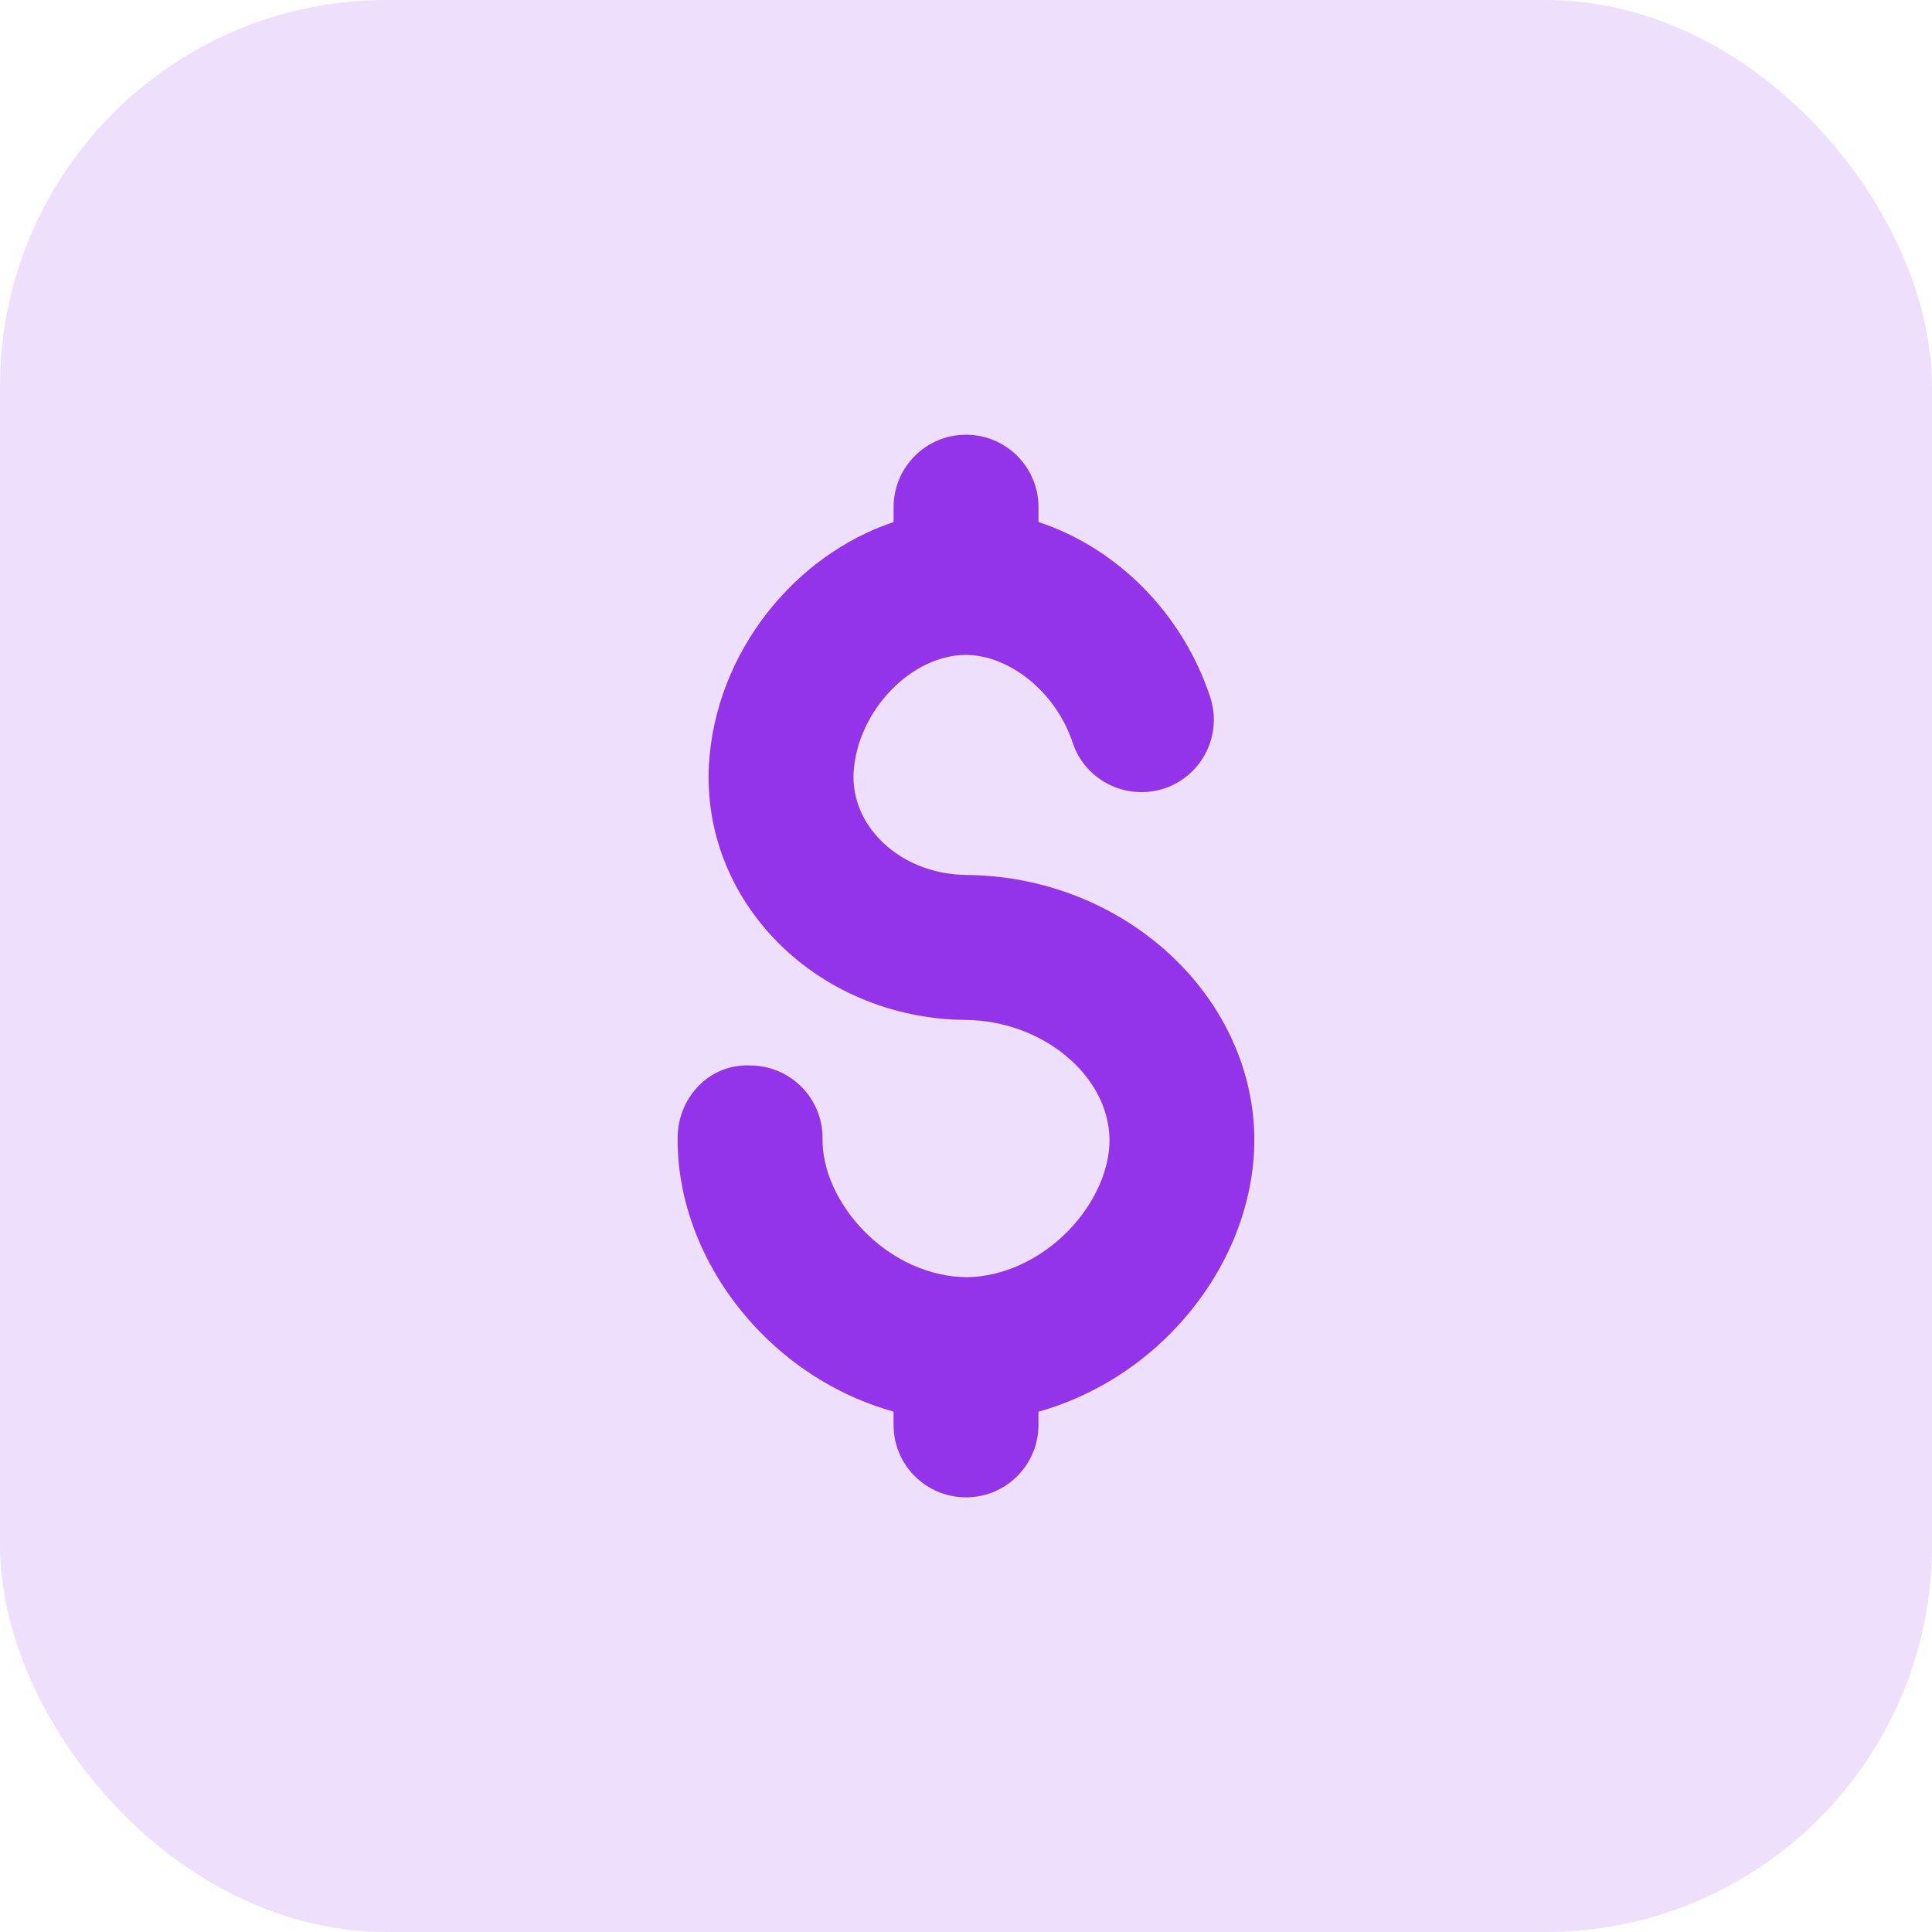 <svg width="40" height="40" viewBox="0 0 40 40" fill="none" xmlns="http://www.w3.org/2000/svg">
<rect width="40" height="40" rx="8" fill="#9333EA" fill-opacity="0.16"/>
<path d="M25.97 23.532C25.916 20.573 23.244 18.143 20.011 18.115C19.303 18.11 18.642 17.834 18.195 17.359C17.831 16.971 17.645 16.484 17.673 15.994C17.747 14.724 18.86 13.564 19.994 13.559C20.914 13.563 21.866 14.343 22.207 15.373C22.467 16.159 23.314 16.582 24.103 16.325C24.889 16.064 25.315 15.216 25.055 14.429C24.477 12.684 23.115 11.34 21.501 10.808V10.501C21.501 9.672 20.83 9.001 20.001 9.001C19.172 9.001 18.501 9.672 18.501 10.501V10.809C16.442 11.496 14.814 13.516 14.678 15.823C14.604 17.146 15.077 18.421 16.009 19.413C17.015 20.484 18.467 21.105 19.988 21.116C21.581 21.13 22.947 22.261 22.971 23.58C22.98 24.216 22.659 24.929 22.113 25.487C21.525 26.088 20.75 26.436 20.013 26.443C19.251 26.437 18.476 26.089 17.888 25.487C17.342 24.929 17.021 24.216 17.03 23.58C17.041 22.752 16.379 22.071 15.55 22.06C14.695 22.013 14.041 22.711 14.03 23.54C14.011 24.978 14.635 26.452 15.744 27.585C16.516 28.374 17.473 28.939 18.5 29.226V29.501C18.5 30.33 19.171 31.001 20 31.001C20.829 31.001 21.5 30.33 21.5 29.501V29.228C22.522 28.941 23.482 28.376 24.256 27.585C25.364 26.452 25.989 24.978 25.969 23.533L25.97 23.532Z" fill="#9333EA"/>
</svg>
